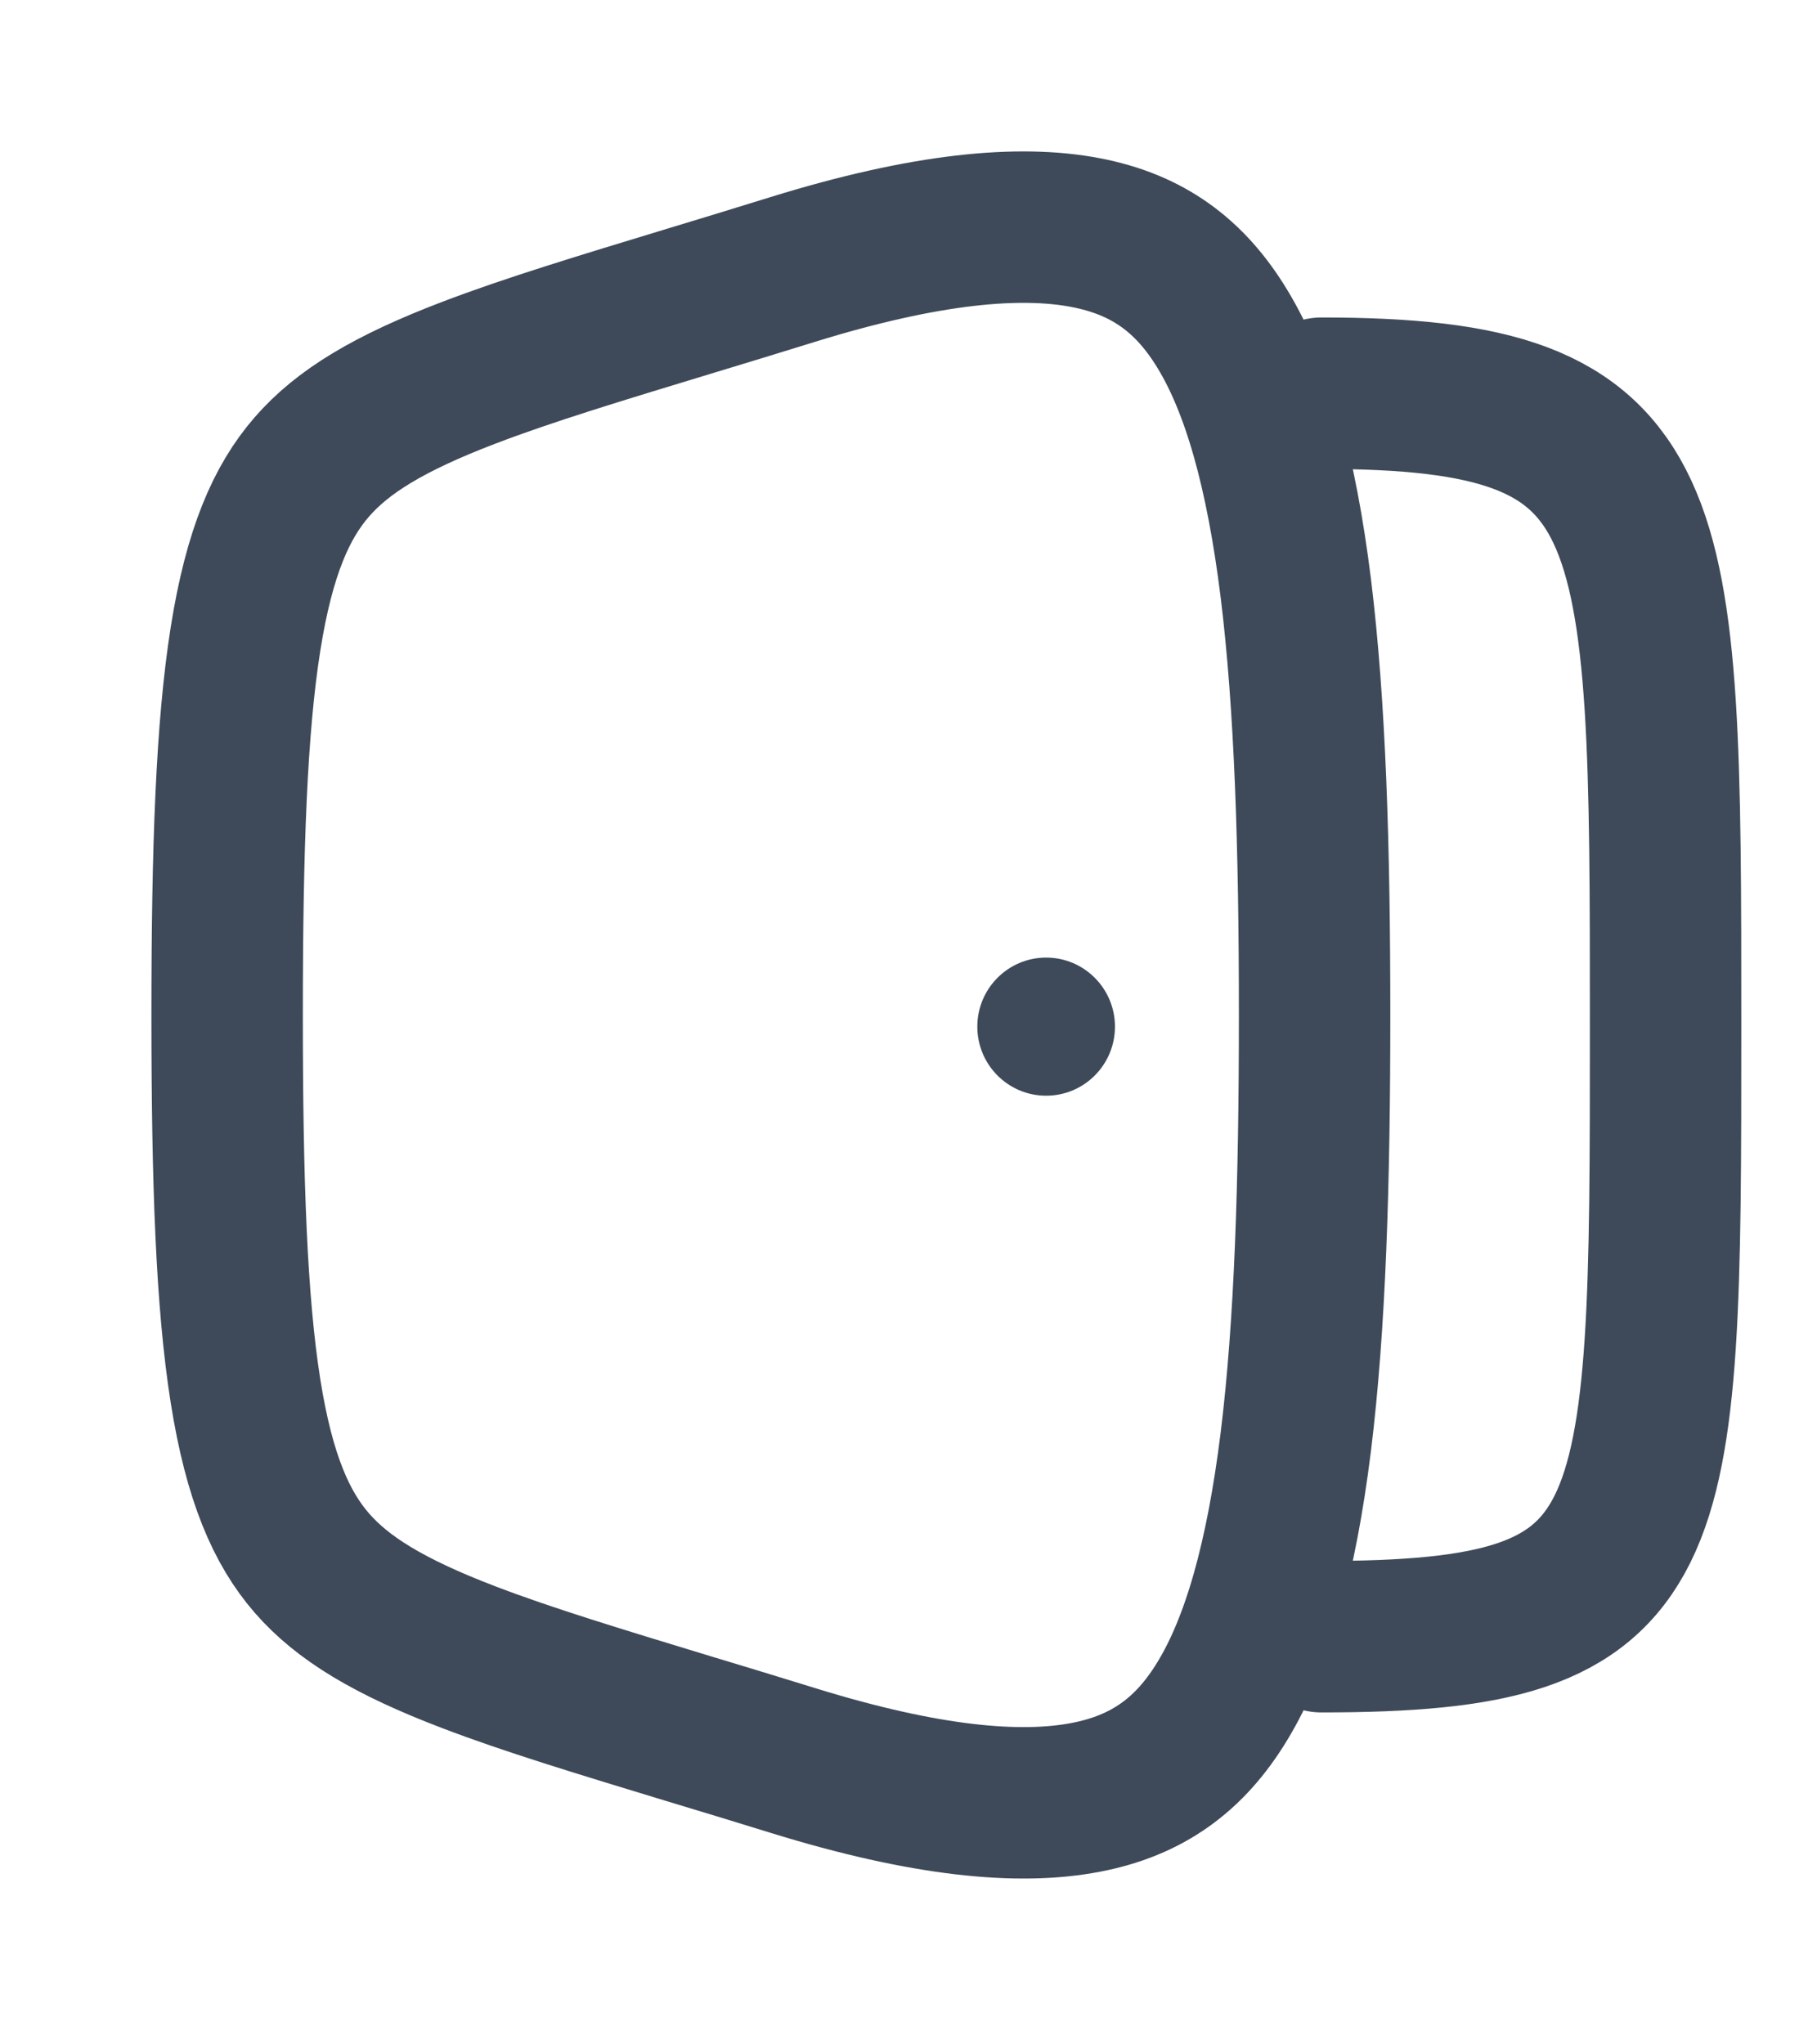 <svg width="24" height="27" viewBox="0 0 24 27" fill="none" xmlns="http://www.w3.org/2000/svg">
<path d="M3 13.405C3 15.629 3.058 17.205 3.243 18.373C3.426 19.527 3.72 20.183 4.118 20.642C4.526 21.111 5.139 21.485 6.192 21.887C6.976 22.187 7.917 22.472 9.097 22.831C9.525 22.96 9.983 23.099 10.477 23.252C12.229 23.794 13.466 23.906 14.34 23.738C15.156 23.582 15.716 23.174 16.145 22.467C16.605 21.712 16.923 20.594 17.116 19.04C17.306 17.498 17.364 15.621 17.364 13.405C17.364 11.189 17.306 9.312 17.116 7.77C16.923 6.216 16.605 5.098 16.145 4.343C15.716 3.636 15.156 3.228 14.34 3.072C13.466 2.904 12.229 3.015 10.477 3.557C9.984 3.71 9.525 3.85 9.098 3.979C7.917 4.338 6.976 4.623 6.192 4.923C5.139 5.325 4.526 5.698 4.118 6.168C3.72 6.626 3.426 7.283 3.243 8.437C3.058 9.605 3 11.181 3 13.405Z" stroke="#3E4A59" stroke-width="2" stroke-linecap="round" stroke-linejoin="round"/>
<ellipse cx="0.909" cy="0.912" rx="0.909" ry="0.912" transform="matrix(-1 0 0 1 14.727 12.647)" fill="#3E4A59"/>
<path d="M17.454 21.616C22 21.616 22 20.507 22 13.553C22 6.598 22 5.193 17.454 5.193" stroke="#3E4A59" stroke-width="2" stroke-linecap="round" stroke-linejoin="round"/>
</svg>
